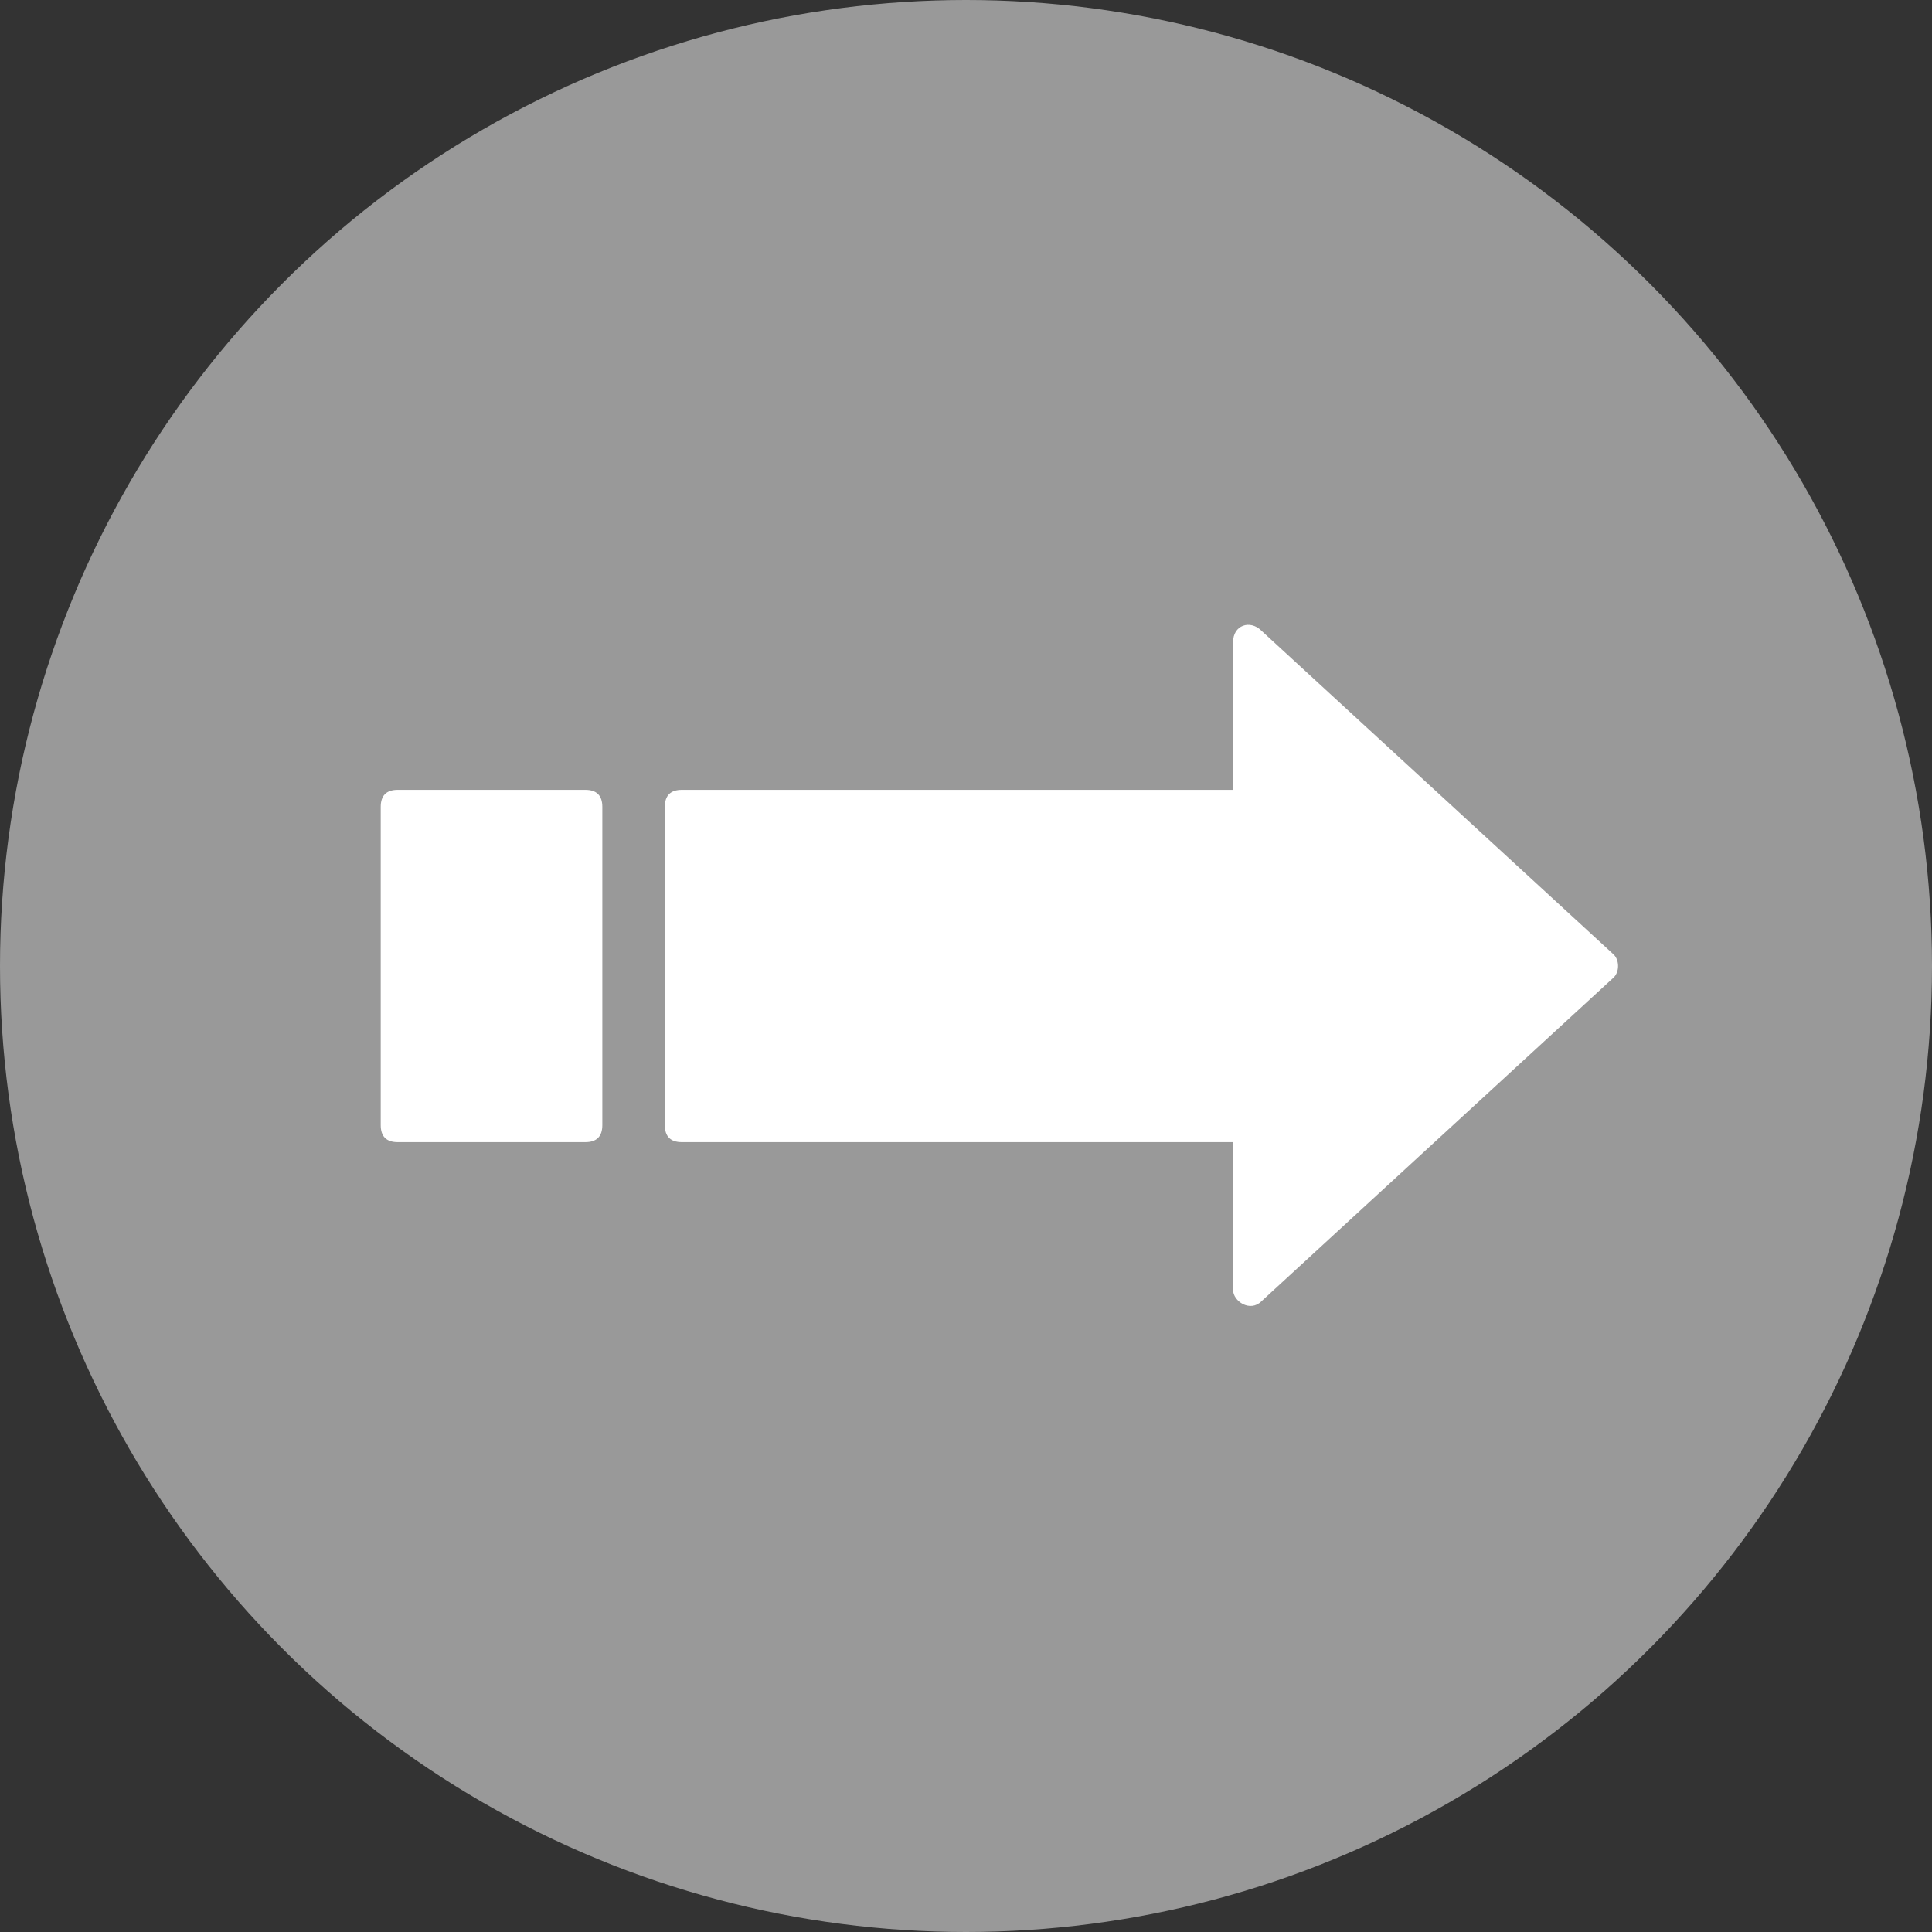 <?xml version="1.0" encoding="utf-8"?>
<!-- Generator: Adobe Illustrator 19.2.1, SVG Export Plug-In . SVG Version: 6.00 Build 0)  -->
<svg version="1.1" id="Layer_1" xmlns="http://www.w3.org/2000/svg" xmlns:xlink="http://www.w3.org/1999/xlink" x="0px" y="0px"
	 viewBox="0 0 34 34" style="enable-background:new 0 0 34 34;" xml:space="preserve">
<rect x="0" y="0" width="34" height="34" fill="#333333" stroke="none"/>
<style type="text/css">
	.st0{fill:#999999;}
	.st1{fill:#FFFFFF;}
</style>
<g>
	<circle class="st0" cx="17" cy="17" r="17"/>
	<path class="st1" d="M10.3,20.1H7c-0.2,0-0.3-0.1-0.3-0.3v-5.6c0-0.2,0.1-0.3,0.3-0.3h3.3c0.2,0,0.3,0.1,0.3,0.3v5.6
		C10.6,20,10.5,20.1,10.3,20.1z"/>
	<path class="st1" d="M23.4,20.1H12c-0.2,0-0.3-0.1-0.3-0.3v-5.6c0-0.2,0.1-0.3,0.3-0.3h11.4c0.2,0,0.3,0.1,0.3,0.3v5.6
		C23.7,20,23.5,20.1,23.4,20.1z"/>
	<path class="st1" d="M28.4,17.2l-6.2,5.7c-0.2,0.2-0.5,0-0.5-0.2V11.3c0-0.3,0.3-0.4,0.5-0.2l6.2,5.7
		C28.5,16.9,28.5,17.1,28.4,17.2z"/>
</g>
</svg>
